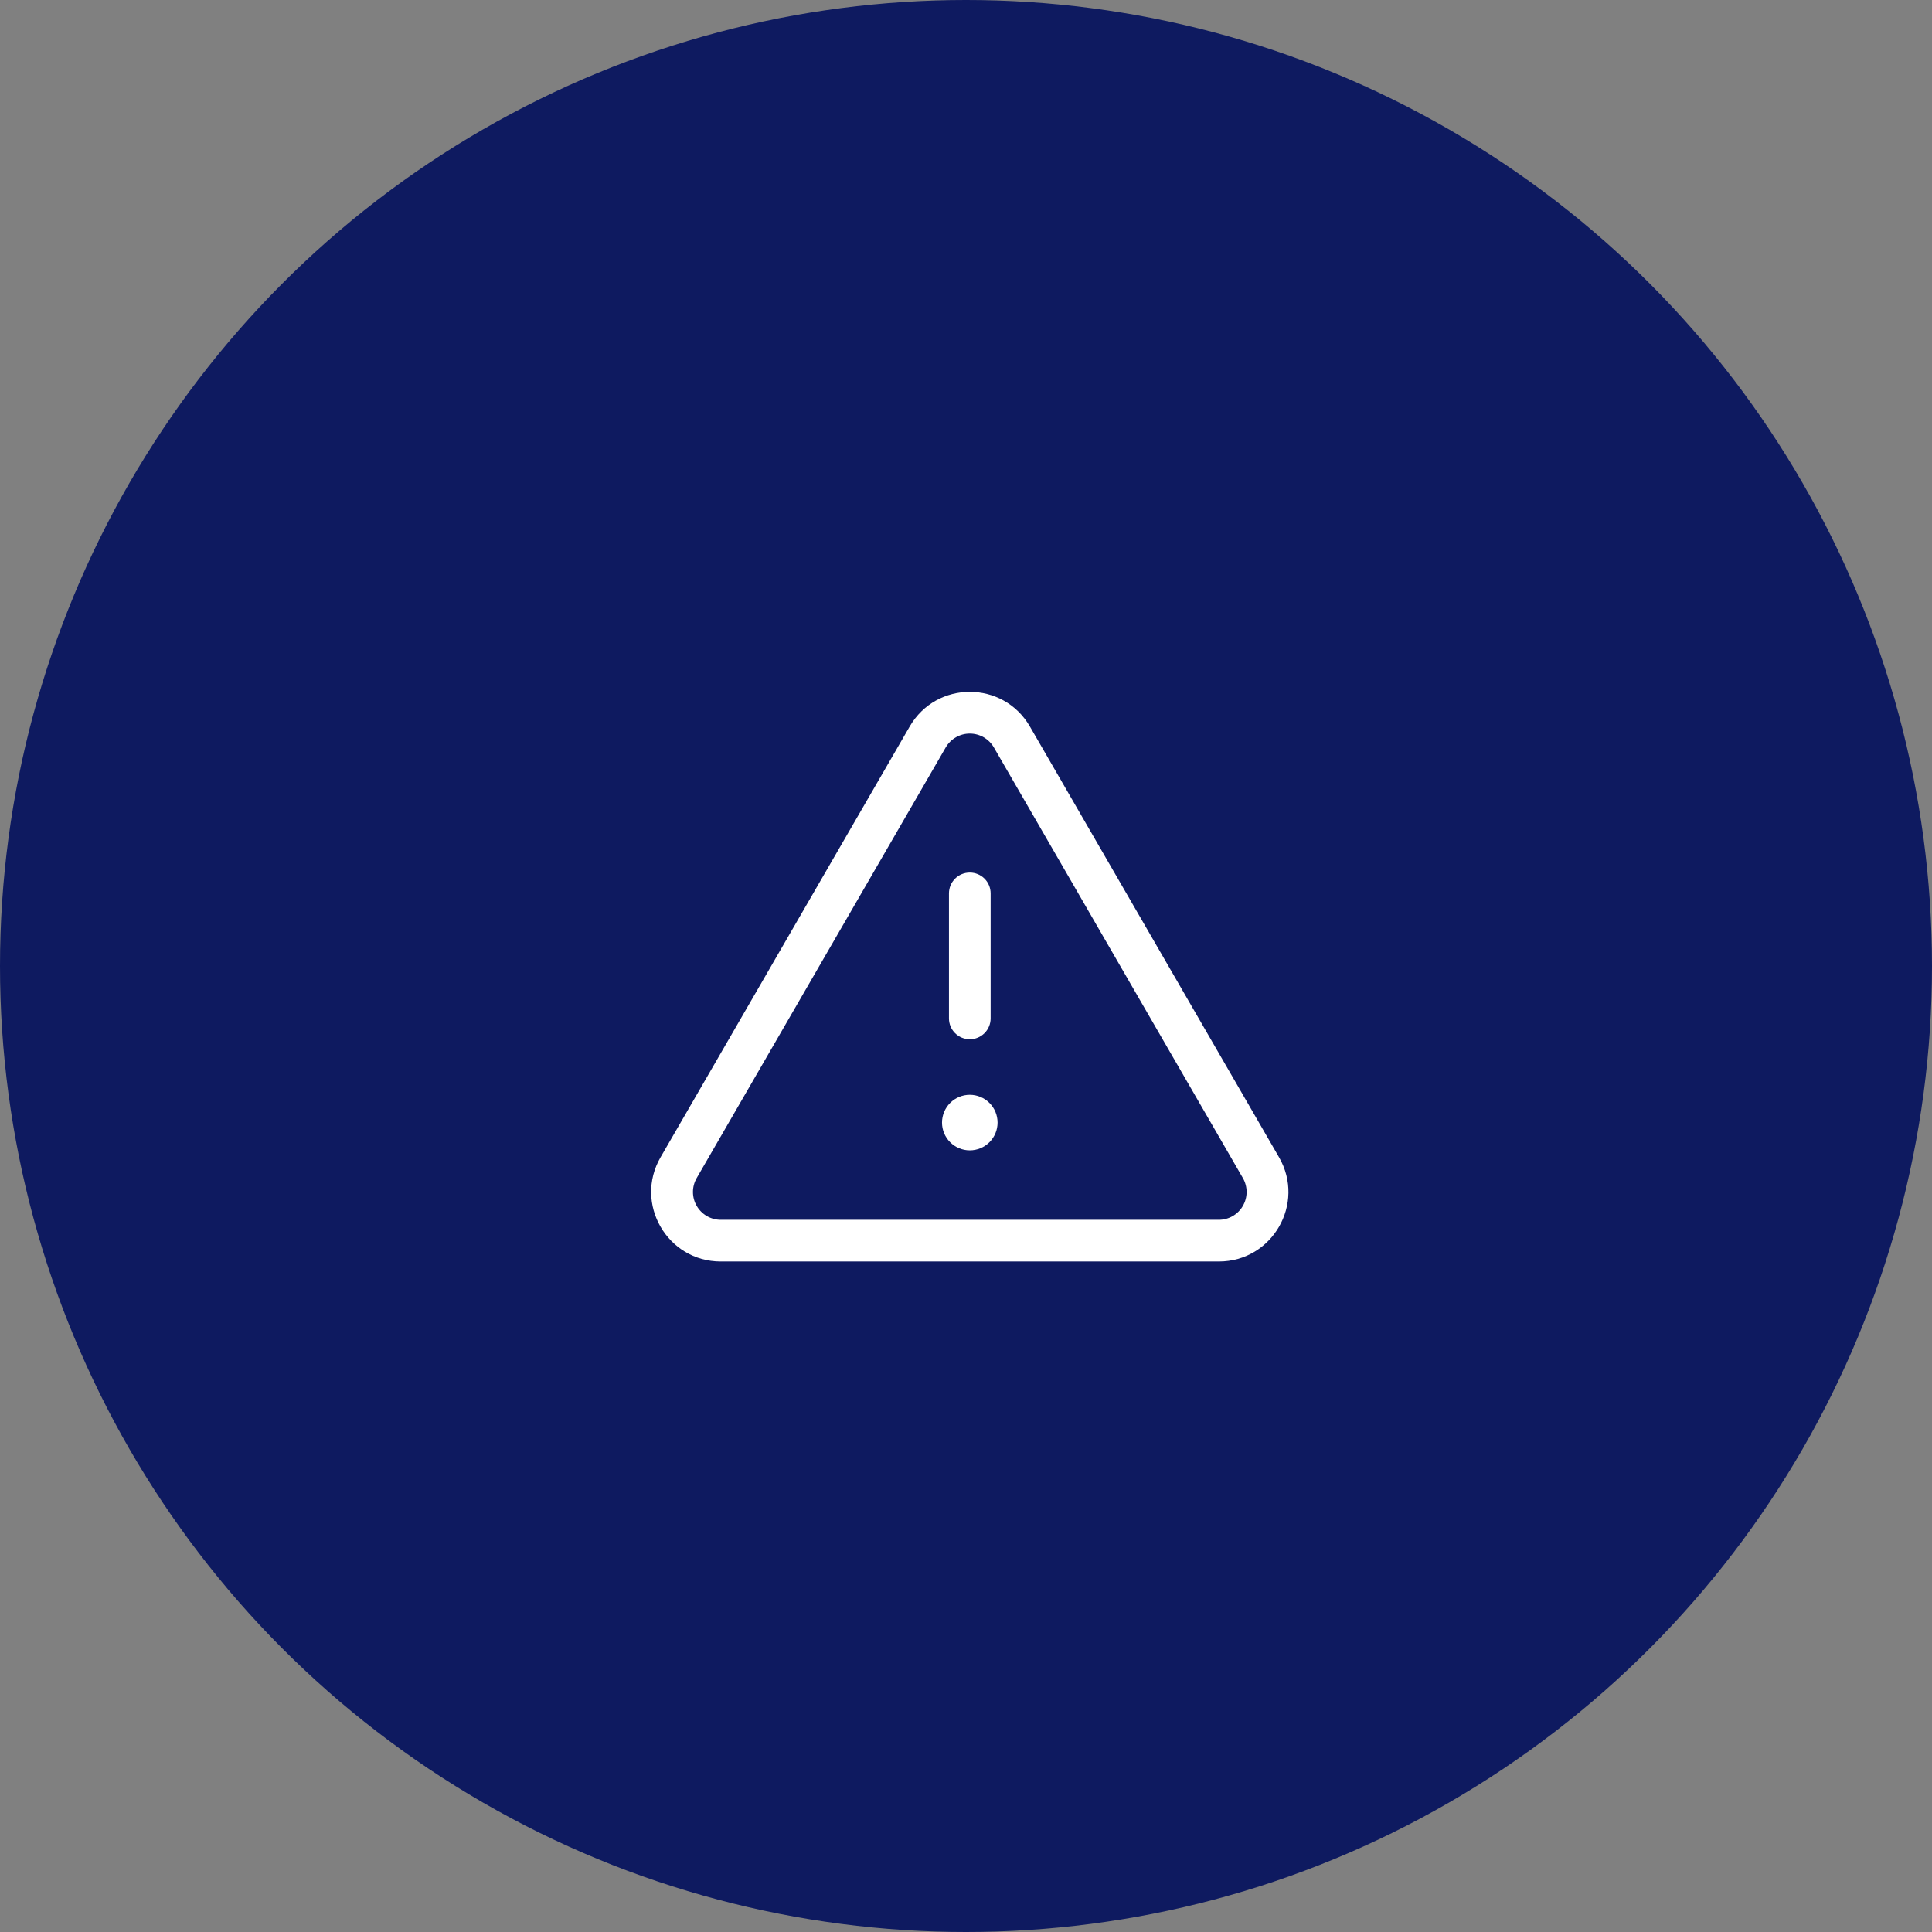 <svg width="255" height="255" viewBox="0 0 255 255" fill="none" xmlns="http://www.w3.org/2000/svg">
<rect x="0" y="0" width="255" height="255" fill="#808080" stroke="none"/>
<circle cx="127.5" cy="127.5" r="127.5" fill="#0E1A60"/>
<path d="M131.667 148.167C131.667 149.139 131.281 150.072 130.593 150.759C129.906 151.447 128.973 151.833 128.001 151.833C127.028 151.833 126.096 151.447 125.408 150.759C124.72 150.072 124.334 149.139 124.334 148.167C124.334 147.194 124.72 146.262 125.408 145.574C126.096 144.886 127.028 144.5 128.001 144.5C128.973 144.5 129.906 144.886 130.593 145.574C131.281 146.262 131.667 147.194 131.667 148.167ZM130.751 117.917C130.751 117.187 130.461 116.488 129.945 115.972C129.429 115.456 128.73 115.167 128.001 115.167C127.271 115.167 126.572 115.456 126.056 115.972C125.54 116.488 125.251 117.187 125.251 117.917V134.417C125.251 135.146 125.54 135.845 126.056 136.361C126.572 136.877 127.271 137.167 128.001 137.167C128.73 137.167 129.429 136.877 129.945 136.361C130.461 135.845 130.751 135.146 130.751 134.417V117.917Z" fill="white"/>
<path d="M120.066 95.895C123.597 89.79 132.404 89.79 135.935 95.895L168.814 152.743C172.345 158.855 167.934 166.5 160.876 166.5H95.125C88.063 166.5 83.656 158.855 87.187 152.743L120.066 95.895ZM131.176 98.648C130.853 98.093 130.389 97.632 129.832 97.311C129.275 96.991 128.643 96.823 128.001 96.823C127.358 96.823 126.726 96.991 126.169 97.311C125.612 97.632 125.149 98.093 124.825 98.648L91.95 155.496C91.63 156.054 91.461 156.686 91.462 157.33C91.463 157.973 91.632 158.605 91.954 159.162C92.275 159.719 92.737 160.182 93.294 160.505C93.85 160.827 94.482 160.998 95.125 161H160.876C161.519 160.998 162.15 160.827 162.706 160.505C163.262 160.182 163.724 159.72 164.045 159.163C164.366 158.606 164.536 157.975 164.537 157.332C164.538 156.69 164.371 156.058 164.051 155.5L131.176 98.648Z" fill="white"/>
</svg>
